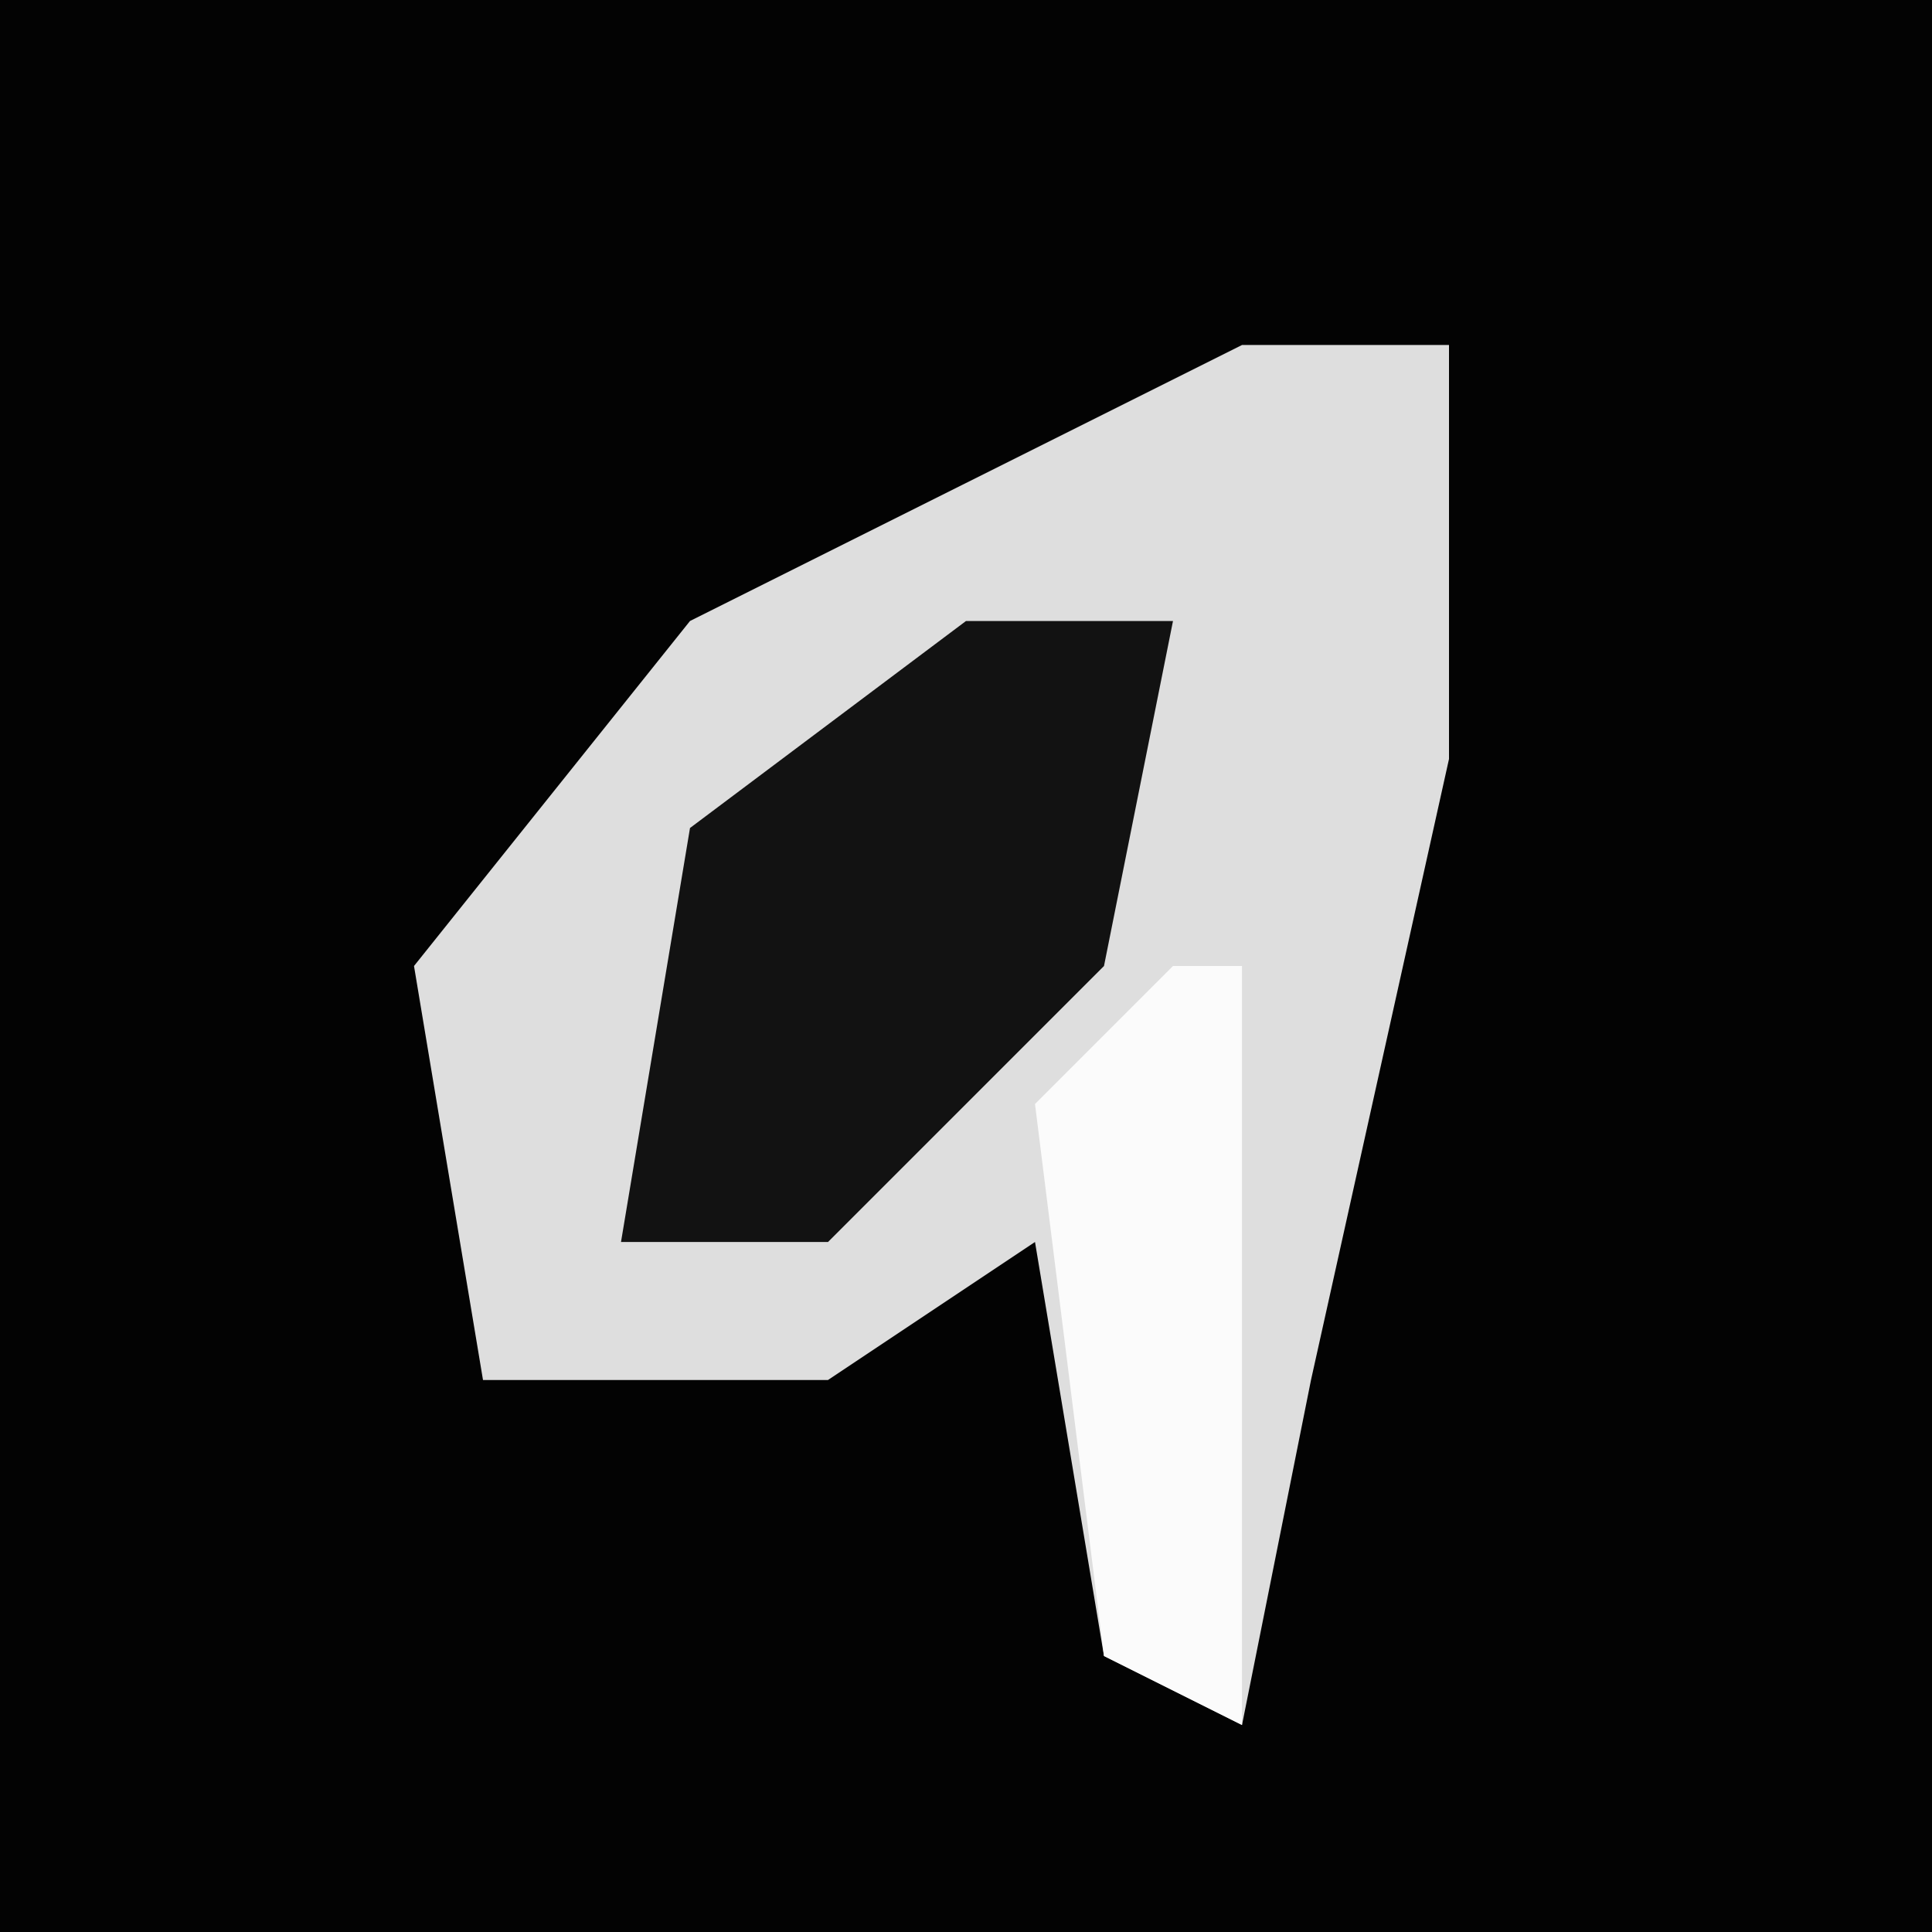<?xml version="1.0" encoding="UTF-8"?>
<svg version="1.1" xmlns="http://www.w3.org/2000/svg" width="28" height="28">
<path d="M0,0 L28,0 L28,28 L0,28 Z " fill="#030303" transform="translate(0,0)"/>
<path d="M0,0 L3,0 L3,6 L1,15 L0,20 L-2,19 L-3,13 L-6,15 L-11,15 L-12,9 L-8,4 Z " fill="#DEDEDE" transform="translate(18,5)"/>
<path d="M0,0 L3,0 L2,5 L-2,9 L-5,9 L-4,3 Z " fill="#121212" transform="translate(14,9)"/>
<path d="M0,0 L1,0 L1,11 L-1,10 L-2,2 Z " fill="#FBFBFB" transform="translate(17,14)"/>
</svg>
